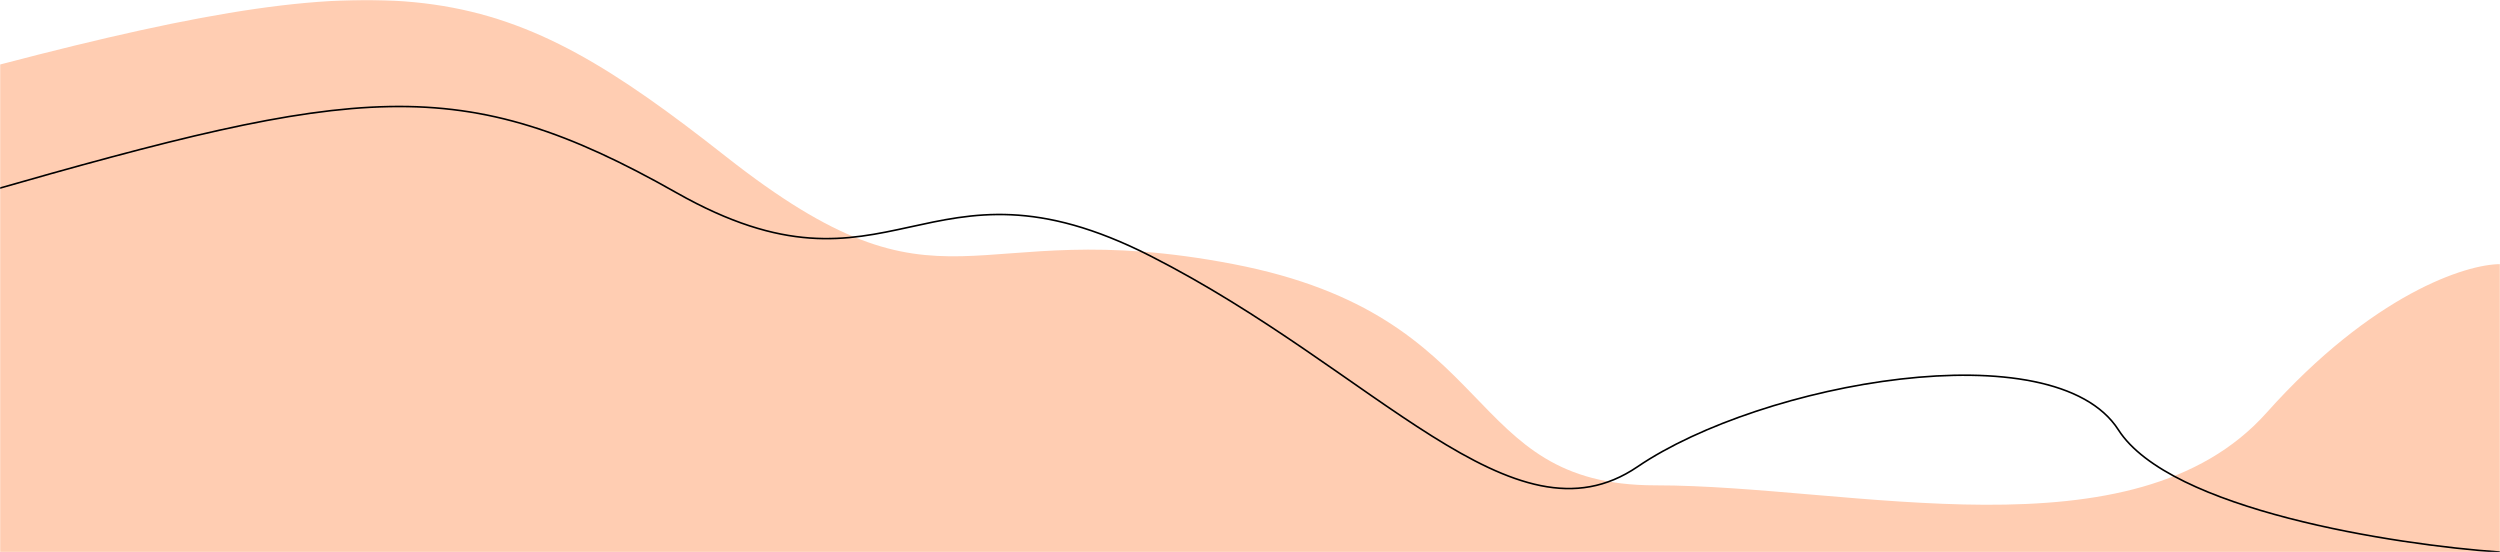 <svg width="1526" height="337" viewBox="0 0 1526 337" fill="none" xmlns="http://www.w3.org/2000/svg">
<mask id="mask0_8_9" style="mask-type:alpha" maskUnits="userSpaceOnUse" x="0" y="0" width="1526" height="337">
<rect width="1526" height="337" fill="#D9D9D9"/>
</mask>
<g mask="url(#mask0_8_9)">
<path d="M443 95.466C307.5 -11.157 251 -26.388 0 39.386V1081.38L1526 1107V161.24C1505.5 161.24 1448.3 179.38 1383.5 251.939C1302.5 342.638 1130 296.25 1010.5 296.25C891 296.25 918 193.089 753 161.24C588 129.392 578.5 202.089 443 95.466Z" fill="#FFCDB2"/>
<path d="M-10 117.64C218.634 52.033 281.162 43.018 412.901 117.64C544.64 192.263 564.21 86.089 702.154 156.204C840.098 226.319 923.628 336.499 999.521 284.915C1075.41 233.33 1253.93 201.278 1293.07 262.378C1324.38 311.258 1461.4 332.493 1526 337" stroke="black"/>
</g>
</svg>
